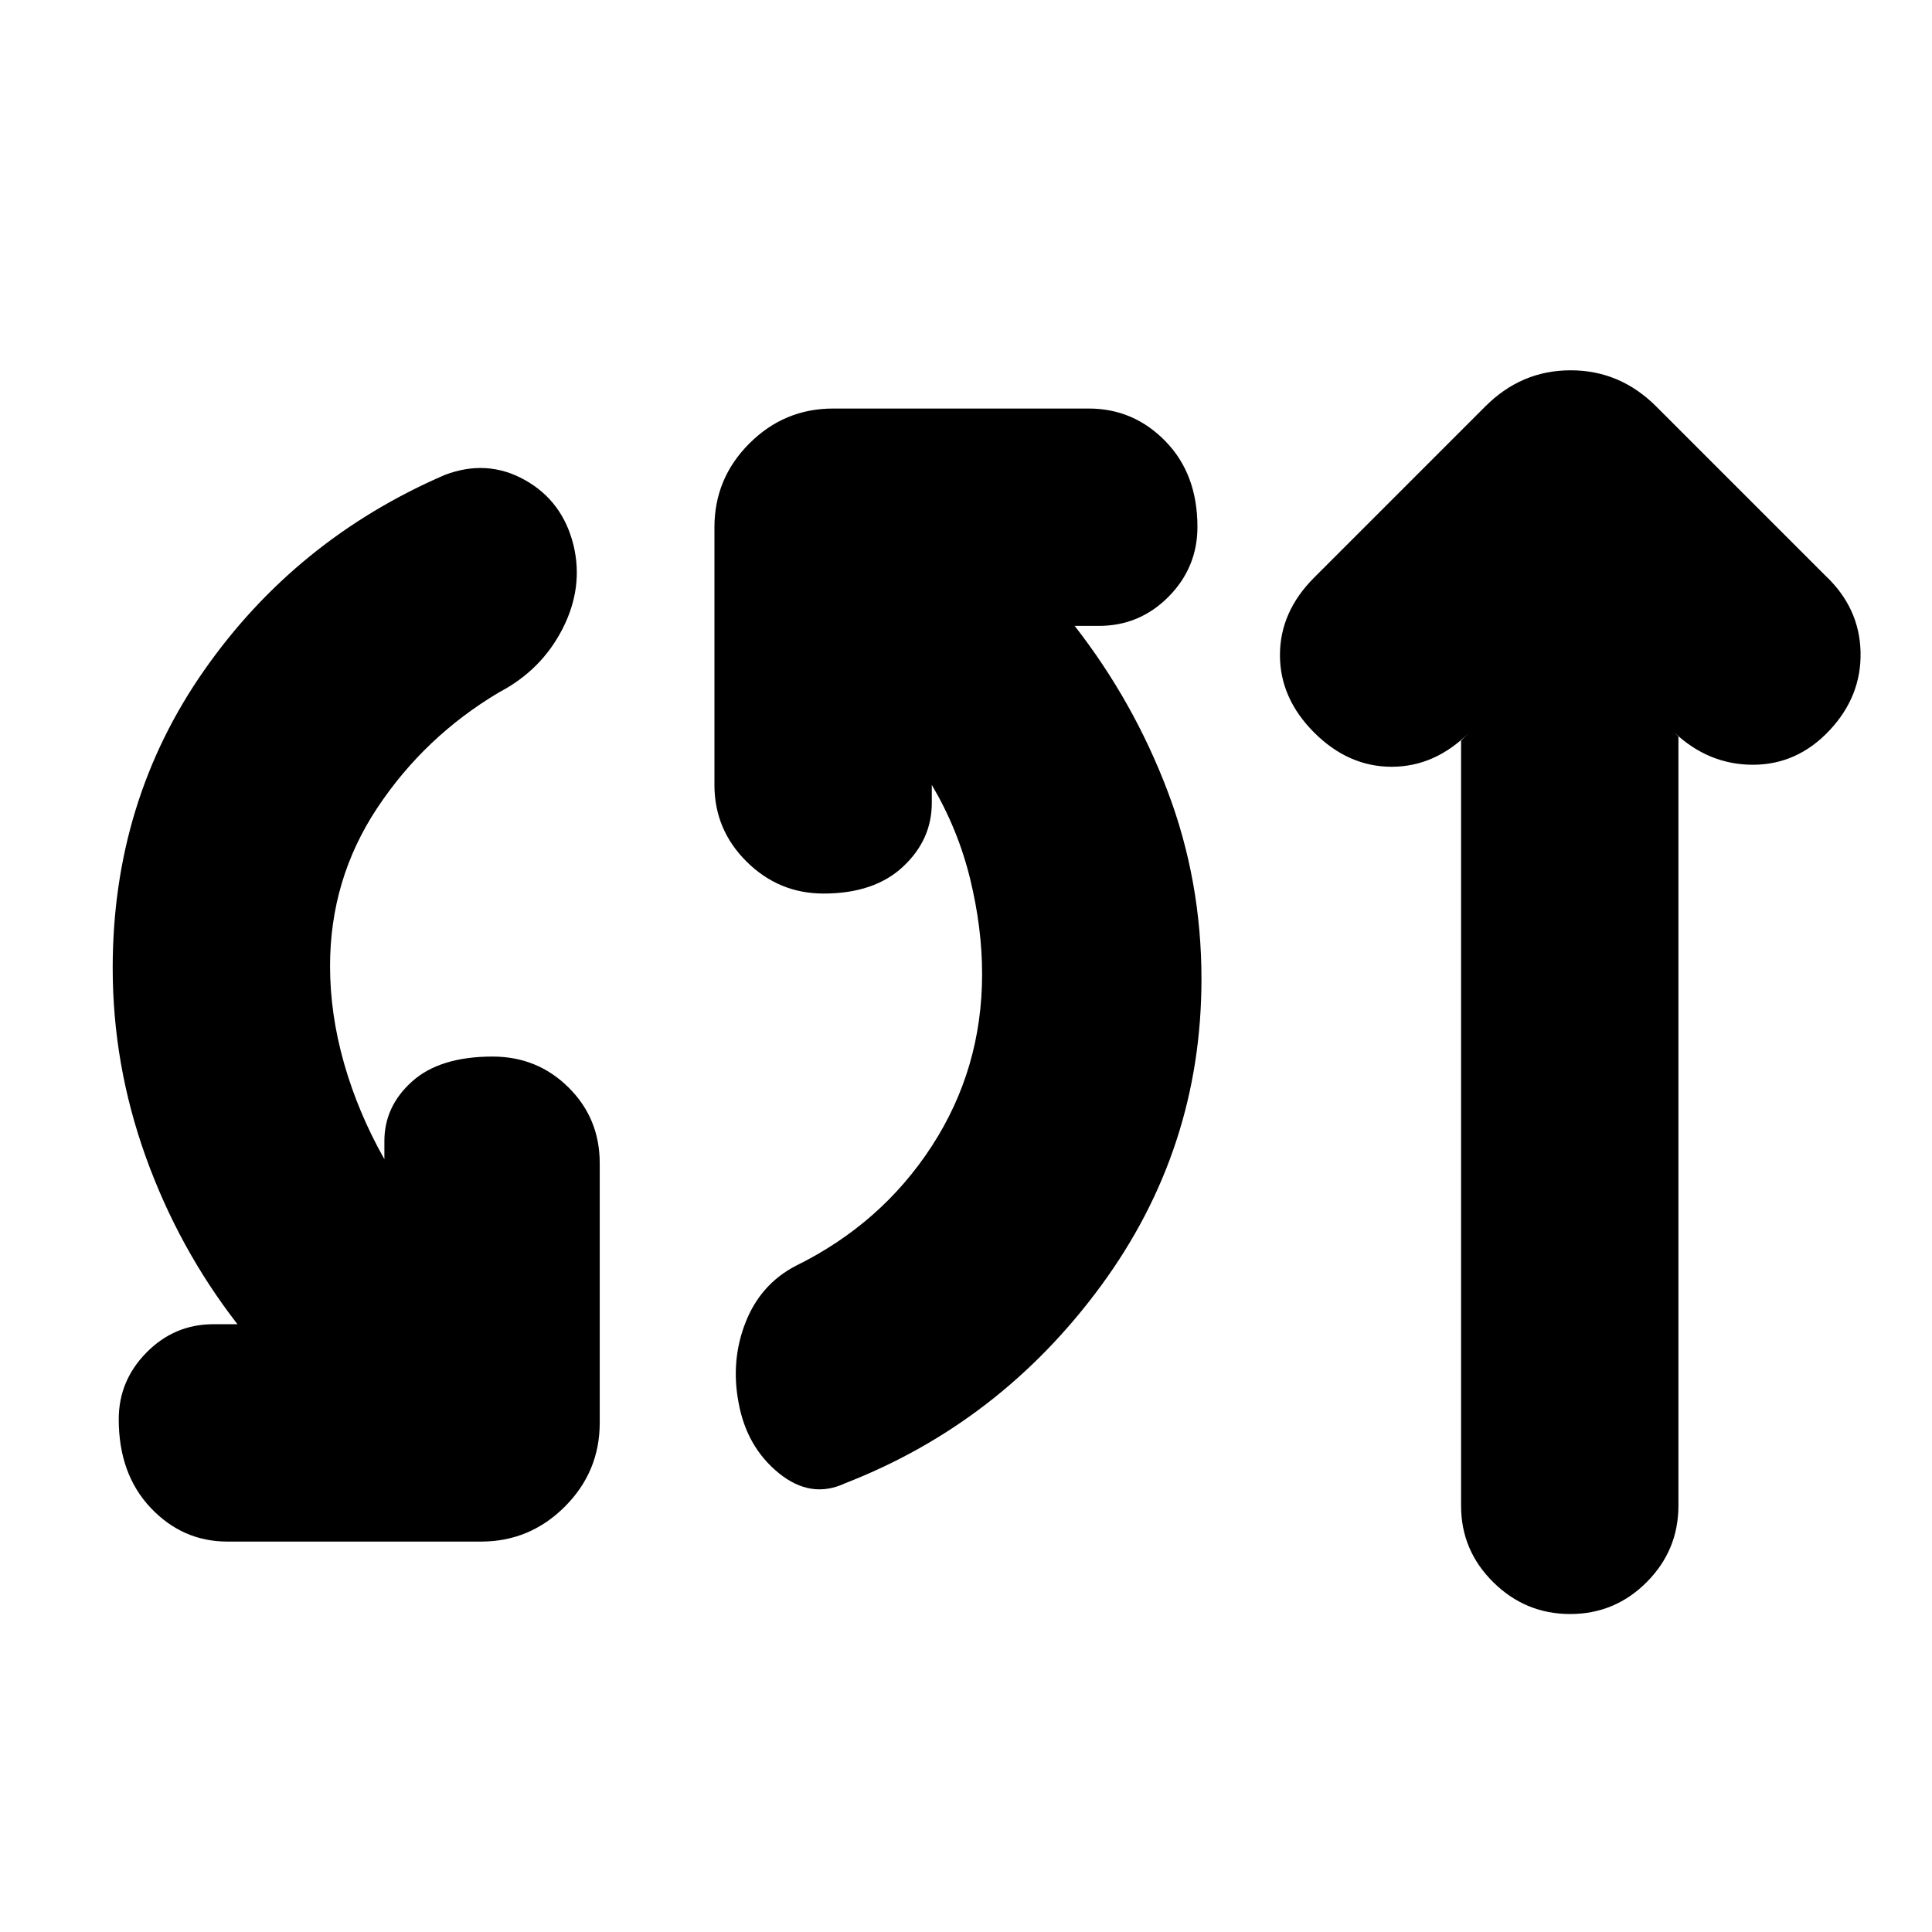 <svg xmlns="http://www.w3.org/2000/svg" height="20" viewBox="0 -960 960 960" width="20"><path d="M113-194q-22.3 0-38.15-16.79Q59-227.58 59-254.79 59-274 72.85-288T106-302h12q-29.31-37.78-45.65-83.39Q56-431 56-479q0-83 45.5-148T221-724q21-8 39.79 2.5Q279.59-711 285-689q5 21-5.5 41.5T248-616q-37 22-60.5 57.4T164-480q0 24 7 48.5t20 47.5v-9q0-17.3 13.79-29.65 13.79-12.35 40-12.35 22.21 0 37.71 15.35T298-382v129q0 24.3-17.35 41.65Q263.3-194 239-194H113Zm307-29q-17 8-33-5t-20-35q-4-21 3.5-40t25.01-28.06Q438-352 463-390.5q25-38.5 25-85.5 0-23-6-47.5T463-570v9q0 18.3-14.29 31.65Q434.42-516 409.21-516 387-516 371-531.85T355-570v-128q0-24.3 17.35-41.65Q389.7-757 414-757h127q22.3 0 38.15 16.29Q595-724.42 595-698.21q0 20.21-14.35 34.71T546-649h-12q29.31 37.64 46.15 82.07Q597-522.5 597-473.54 597-389 547-321q-50 68-127 98Zm306-369 4-4q-17 17-38.5 17T653-596q-17-17-17-38.5t17-38.5l85-85q17.91-18 42.45-18Q805-776 823-758l84 84q17 16 17.5 38T909-597q-16 17-38 17t-39-16l2 2v382.11q0 22.25-15.79 38.07t-38 15.82Q758-158 742-173.8t-16-38.02V-592Z"/></svg>